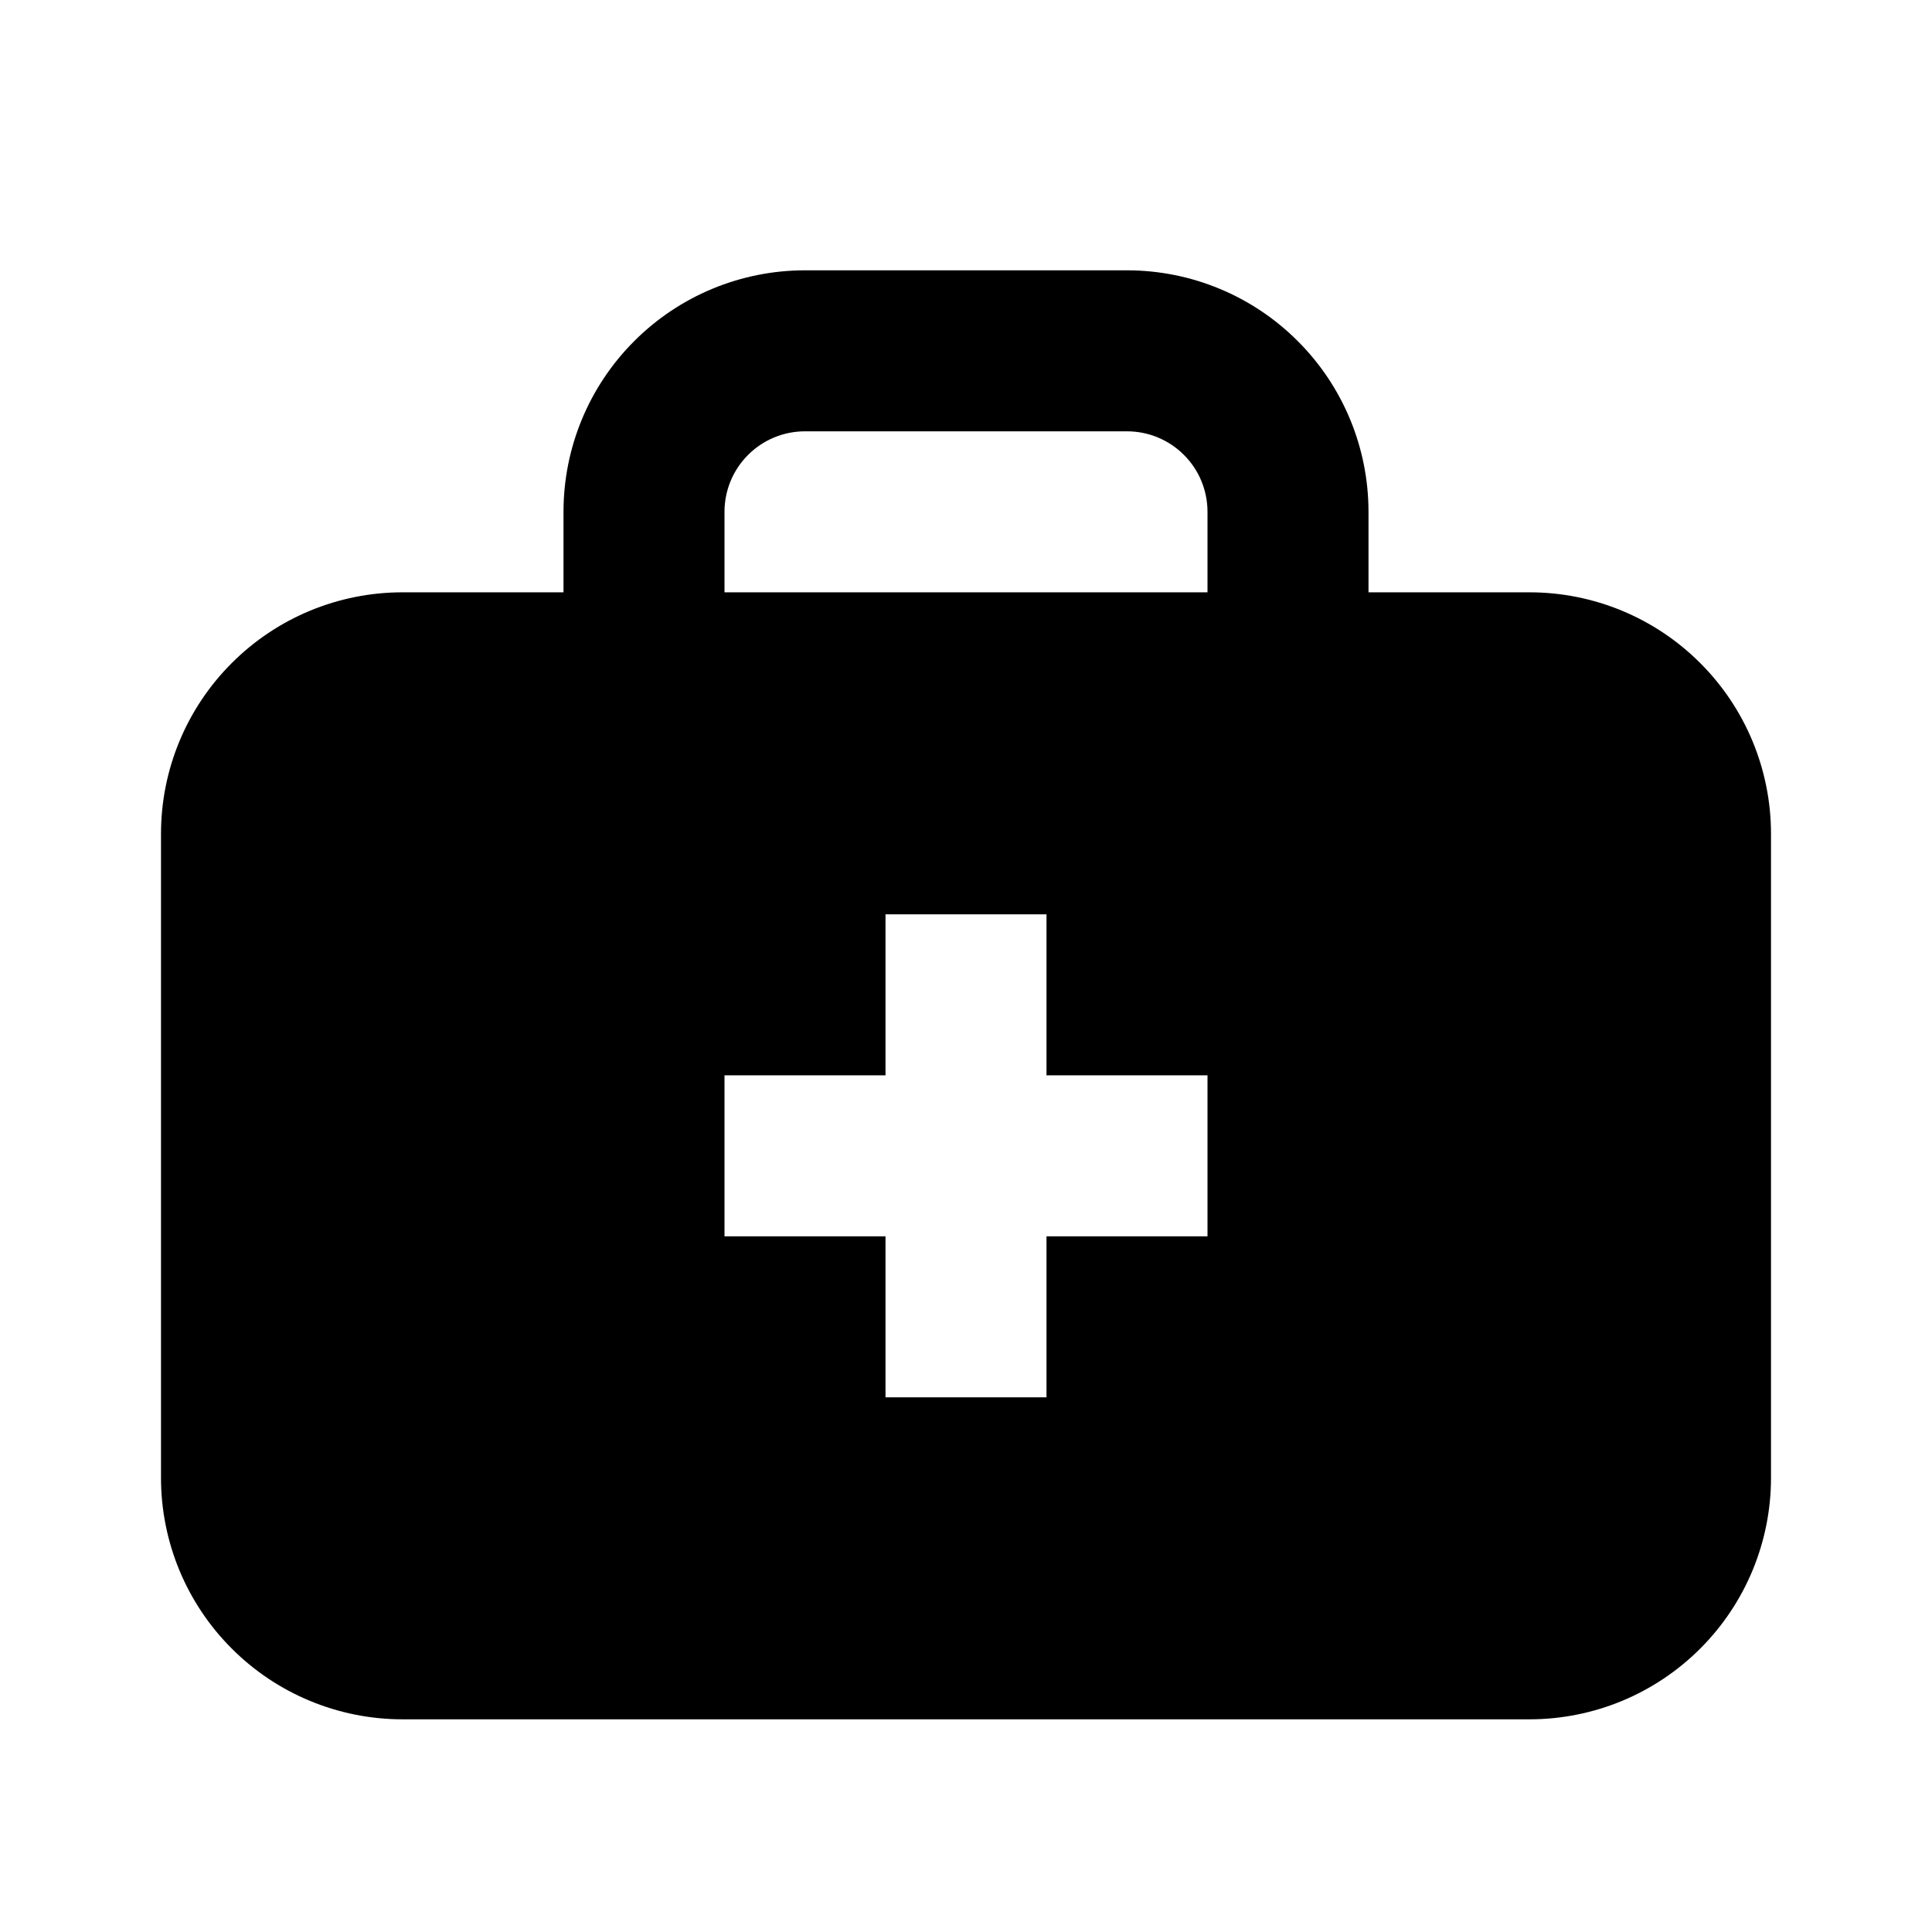 <svg width="24" height="24" viewBox="0 0 24 24" fill="none" xmlns="http://www.w3.org/2000/svg">
<path d="M7 7.358V6.358C7 5.562 7.316 4.799 7.879 4.237C8.441 3.674 9.204 3.358 10 3.358H14C14.796 3.358 15.559 3.674 16.121 4.237C16.684 4.799 17 5.562 17 6.358V7.358H19C19.796 7.358 20.559 7.674 21.121 8.237C21.684 8.799 22 9.562 22 10.358V18.358C22 19.154 21.684 19.917 21.121 20.479C20.559 21.042 19.796 21.358 19 21.358H5C4.204 21.358 3.441 21.042 2.879 20.479C2.316 19.917 2 19.154 2 18.358V10.358C2 9.562 2.316 8.799 2.879 8.237C3.441 7.674 4.204 7.358 5 7.358H7ZM13 13.358V11.358H11V13.358H9V15.358H11V17.358H13V15.358H15V13.358H13ZM9 7.358H15V6.358C15 6.093 14.895 5.838 14.707 5.651C14.52 5.463 14.265 5.358 14 5.358H10C9.735 5.358 9.48 5.463 9.293 5.651C9.105 5.838 9 6.093 9 6.358V7.358Z" fill="black"/>
</svg>
